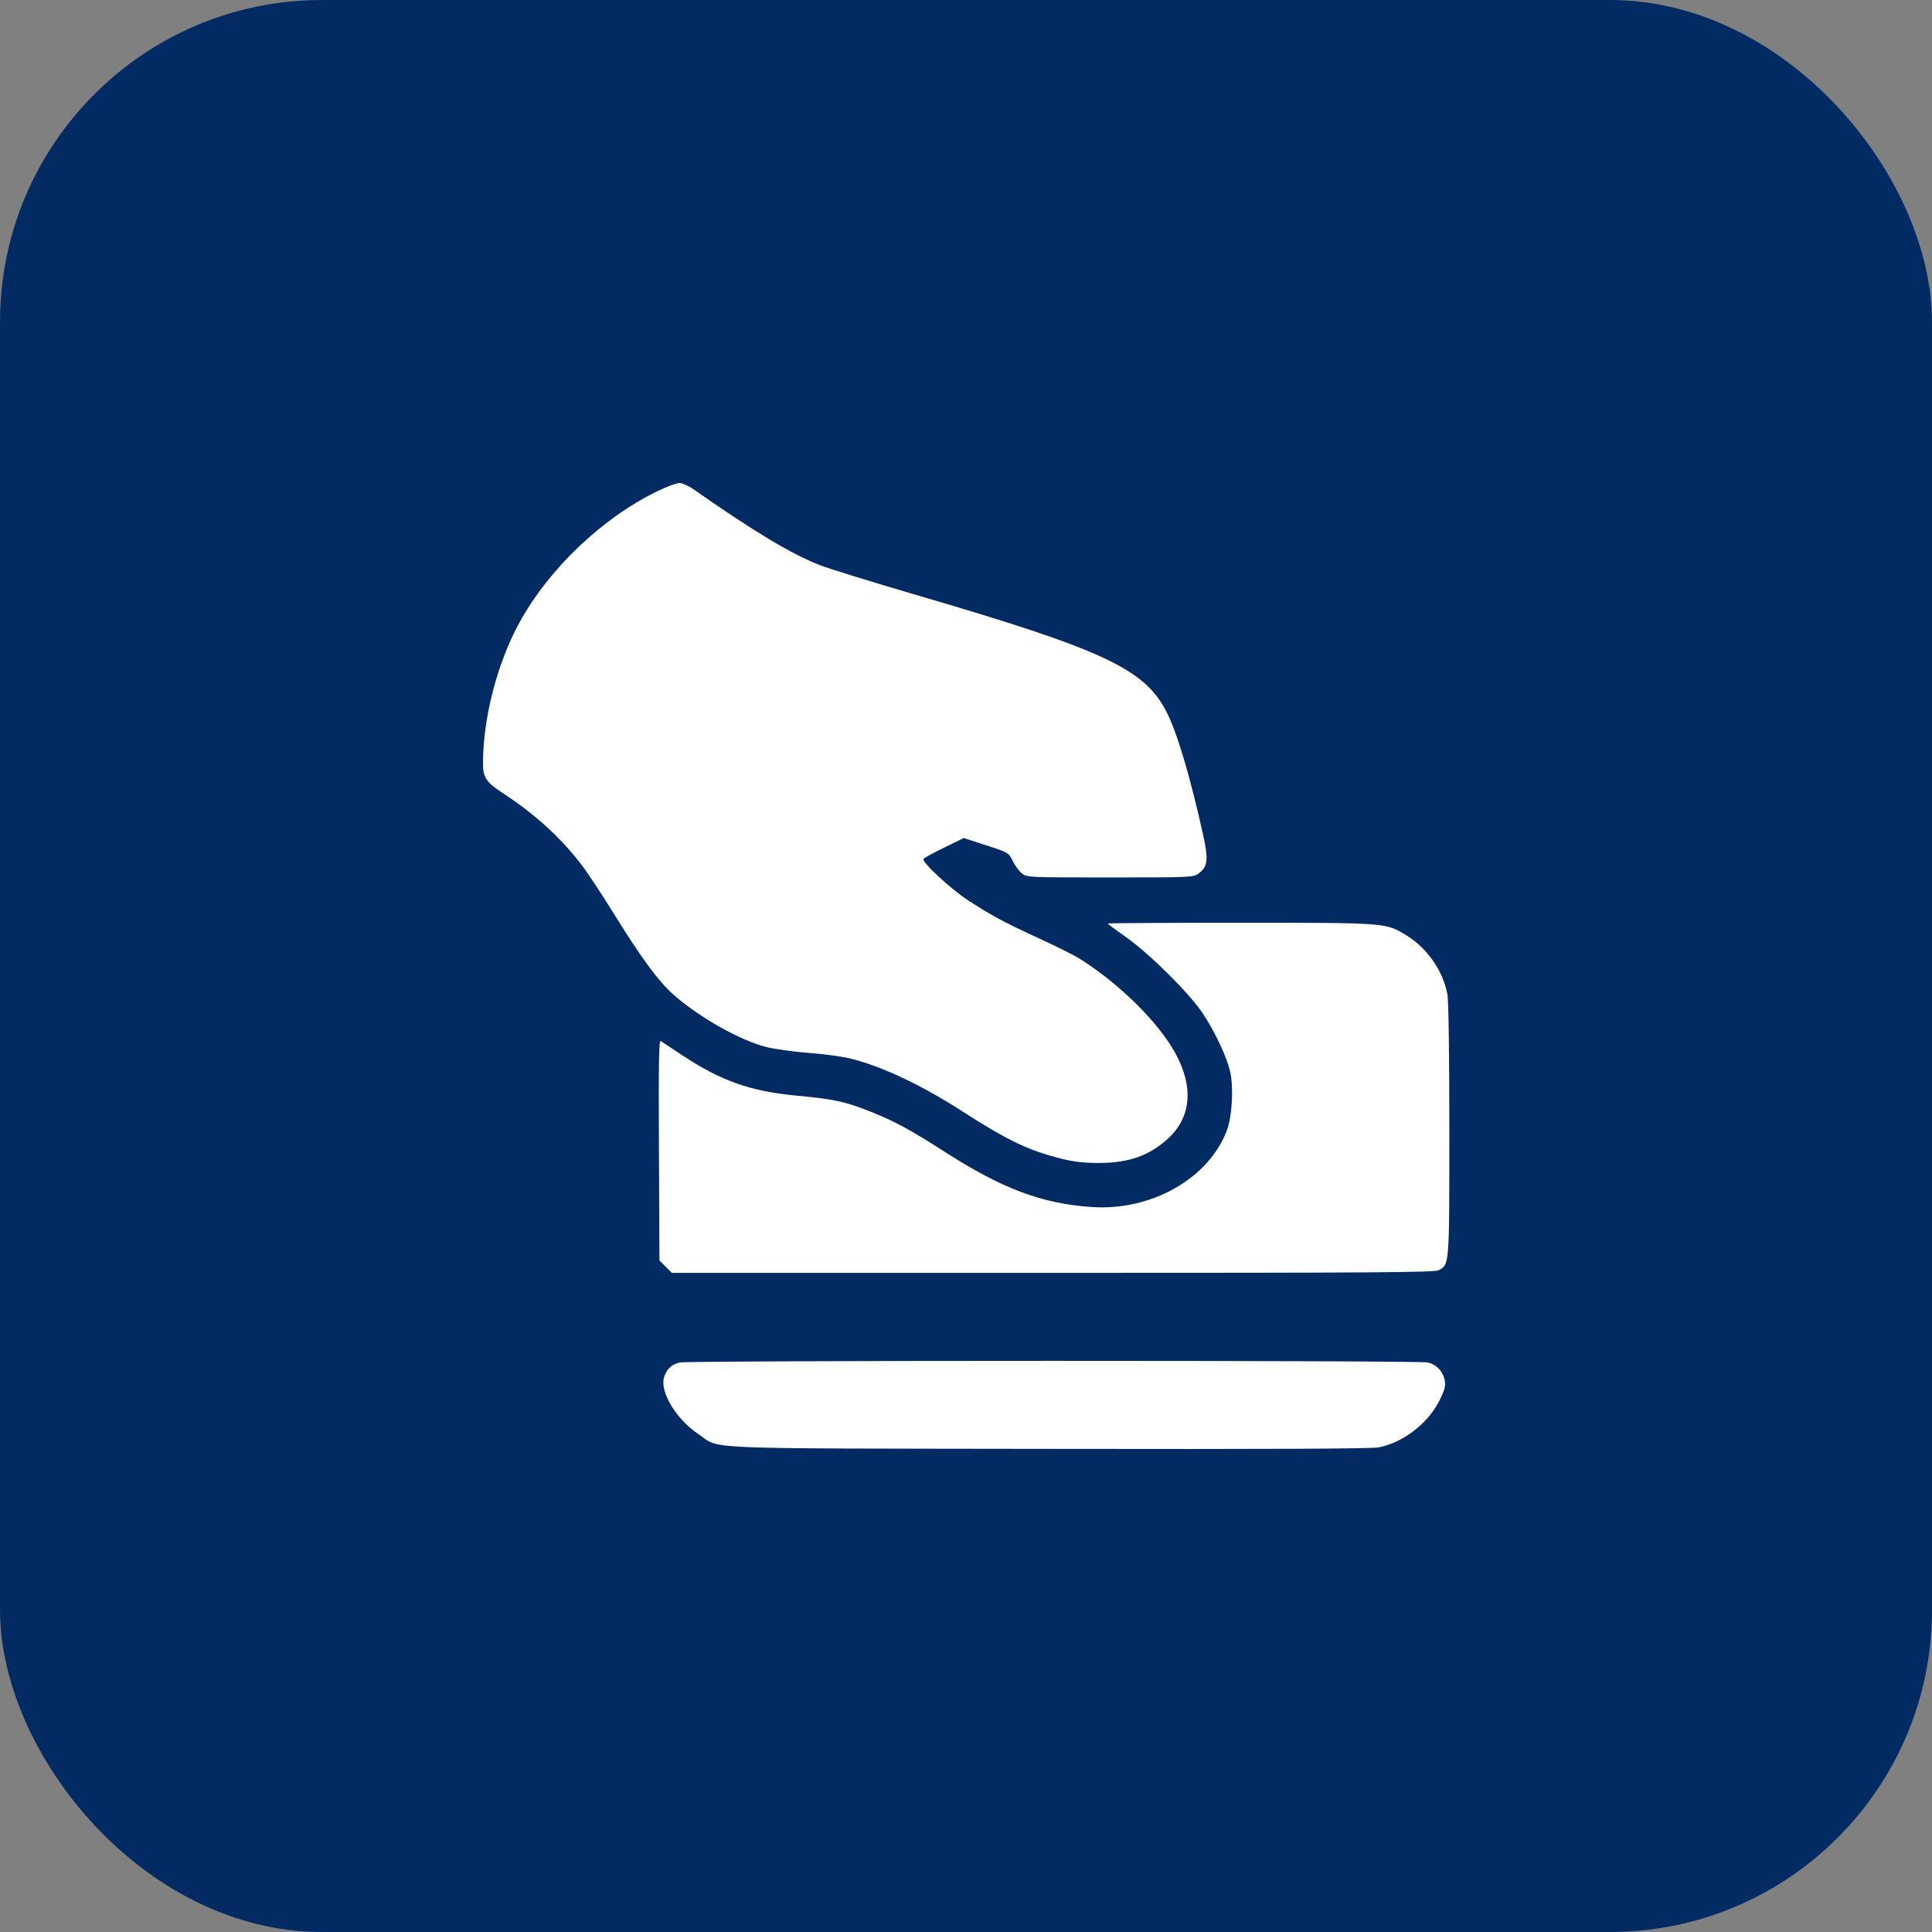 <svg width="60" height="60" viewBox="0 0 60 60" fill="none" xmlns="http://www.w3.org/2000/svg">
<rect x="0" y="0" width="60" height="60" fill="#808080" stroke="none"/>
<rect width="60" height="60" rx="10" fill="#032B63"/>
<path fill-rule="evenodd" clip-rule="evenodd" d="M20.404 15.261C18.697 16.092 17.048 17.664 16.13 19.337C15.442 20.591 15 22.3 15 23.707C15 24.149 15.098 24.294 15.633 24.643C16.608 25.279 17.425 26.023 18.062 26.86C18.255 27.112 18.716 27.811 19.088 28.413C19.899 29.728 20.461 30.49 20.913 30.888C21.731 31.608 22.998 32.32 23.823 32.522C24.08 32.585 24.672 32.666 25.138 32.7C25.604 32.735 26.193 32.817 26.446 32.882C27.423 33.131 28.628 33.703 29.894 34.518C31.292 35.418 31.941 35.728 32.965 35.985C33.344 36.08 33.666 36.117 34.109 36.117C35.043 36.118 35.674 35.899 36.262 35.371C36.995 34.711 37.08 33.753 36.498 32.701C35.964 31.736 34.769 30.556 33.539 29.779C33.371 29.672 32.805 29.389 32.282 29.149C31.21 28.658 30.781 28.428 30.064 27.96C29.523 27.607 28.621 26.771 28.679 26.676C28.699 26.644 28.989 26.484 29.323 26.322L29.931 26.026L30.628 26.252C31.323 26.478 31.324 26.478 31.452 26.739C31.522 26.883 31.651 27.057 31.738 27.126C31.894 27.248 31.934 27.25 34.473 27.25C36.963 27.25 37.056 27.246 37.216 27.132C37.51 26.923 37.536 26.706 37.362 25.92C36.967 24.134 36.566 22.783 36.236 22.125C35.559 20.779 34.294 20.185 28.478 18.484C27.098 18.08 25.74 17.66 25.461 17.551C24.561 17.197 23.431 16.519 21.531 15.191C21.381 15.086 21.187 15 21.1 15C21.012 15 20.699 15.118 20.404 15.261ZM34.401 28.68C34.401 28.693 34.658 28.884 34.972 29.105C35.676 29.6 36.903 30.812 37.322 31.427C37.727 32.02 38.125 32.87 38.214 33.333C38.313 33.842 38.258 34.696 38.1 35.111C37.529 36.608 35.75 37.613 33.895 37.485C32.349 37.378 31.118 36.914 29.331 35.766C28.273 35.086 27.771 34.814 27.027 34.52C26.245 34.21 25.896 34.134 24.759 34.028C23.29 33.889 22.392 33.571 21.154 32.749C20.848 32.546 20.564 32.358 20.523 32.332C20.462 32.292 20.451 32.936 20.464 35.715L20.48 39.147L20.672 39.338L20.864 39.53H32.694C42.7 39.53 44.547 39.517 44.676 39.448C45.016 39.266 45.01 39.341 45.01 35.089C45.01 32.684 44.987 31.073 44.95 30.878C44.811 30.142 44.318 29.436 43.667 29.042C43.028 28.654 43.07 28.657 38.51 28.657C36.25 28.657 34.401 28.668 34.401 28.68ZM21.108 42.313C20.853 42.374 20.698 42.521 20.622 42.778C20.488 43.226 21.003 44.078 21.682 44.532C22.415 45.022 21.418 44.979 32.584 44.996C39.526 45.007 42.611 44.993 42.825 44.949C43.599 44.789 44.359 44.195 44.714 43.474C44.868 43.159 44.899 43.039 44.868 42.873C44.815 42.588 44.615 42.377 44.336 42.312C44.05 42.246 21.387 42.247 21.108 42.313Z" fill="white"/>
</svg>
